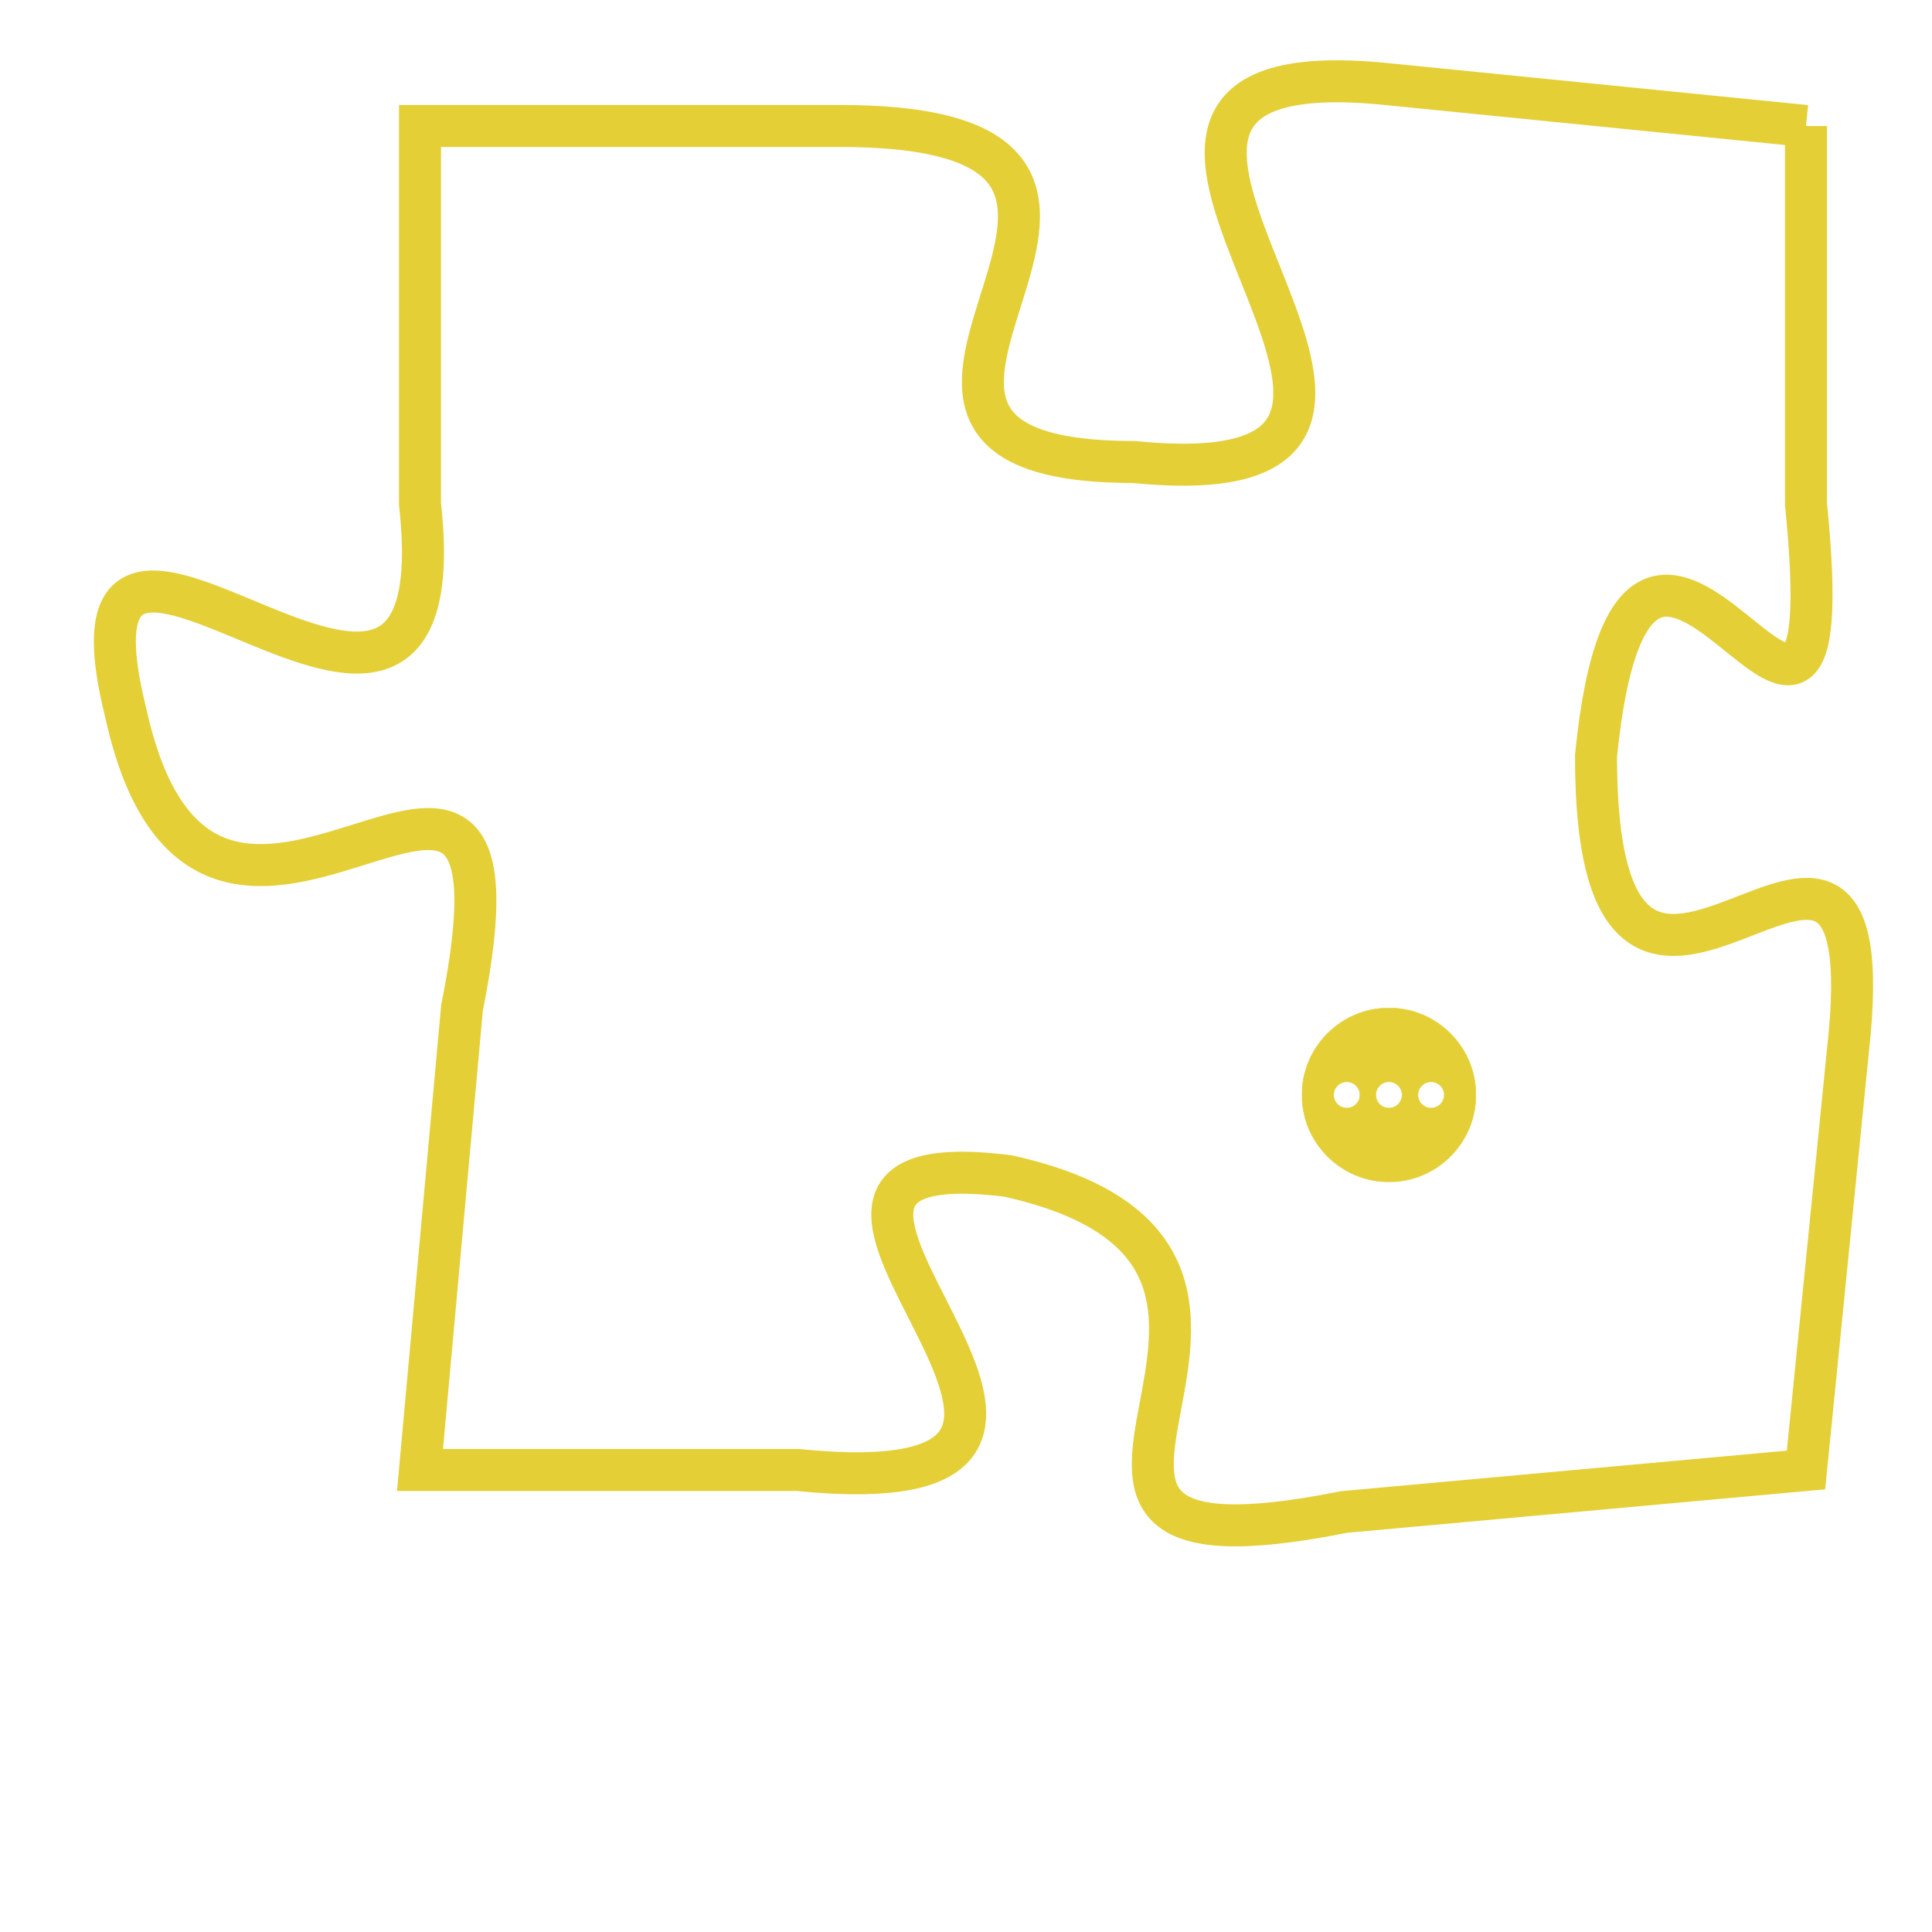 <svg version="1.1" xmlns="http://www.w3.org/2000/svg" xmlns:xlink="http://www.w3.org/1999/xlink" fill="transparent" x="0" y="0" width="350" height="350" preserveAspectRatio="xMinYMin slice"><style type="text/css">.links{fill:transparent;stroke: #E4CF37;}.links:hover{fill:#63D272; opacity:0.4;}</style><defs><g id="allt"><path id="t8252" d="M2079,2016 L2069,2015 C2059,2014 2073,2025 2063,2024 C2054,2024 2066,2016 2056,2016 L2046,2016 2046,2016 L2046,2025 C2047,2034 2037,2022 2039,2030 C2041,2039 2049,2027 2047,2037 L2046,2048 2046,2048 L2055,2048 C2065,2049 2052,2040 2060,2041 C2069,2043 2058,2051 2068,2049 L2079,2048 2079,2048 L2080,2038 C2081,2029 2074,2041 2074,2031 C2075,2021 2080,2035 2079,2025 L2079,2016"/></g><clipPath id="c" clipRule="evenodd" fill="transparent"><use href="#t8252"/></clipPath></defs><svg viewBox="2036 2013 46 39" preserveAspectRatio="xMinYMin meet"><svg width="4380" height="2430"><g><image crossorigin="anonymous" x="0" y="0" href="https://nftpuzzle.license-token.com/assets/completepuzzle.svg" width="100%" height="100%" /><g class="links"><use href="#t8252"/></g></g></svg><svg x="2067" y="2037" height="9%" width="9%" viewBox="0 0 330 330"><g><a xlink:href="https://nftpuzzle.license-token.com/" class="links"><title>See the most innovative NFT based token software licensing project</title><path fill="#E4CF37" id="more" d="M165,0C74.019,0,0,74.019,0,165s74.019,165,165,165s165-74.019,165-165S255.981,0,165,0z M85,190 c-13.785,0-25-11.215-25-25s11.215-25,25-25s25,11.215,25,25S98.785,190,85,190z M165,190c-13.785,0-25-11.215-25-25 s11.215-25,25-25s25,11.215,25,25S178.785,190,165,190z M245,190c-13.785,0-25-11.215-25-25s11.215-25,25-25 c13.785,0,25,11.215,25,25S258.785,190,245,190z"></path></a></g></svg></svg></svg>